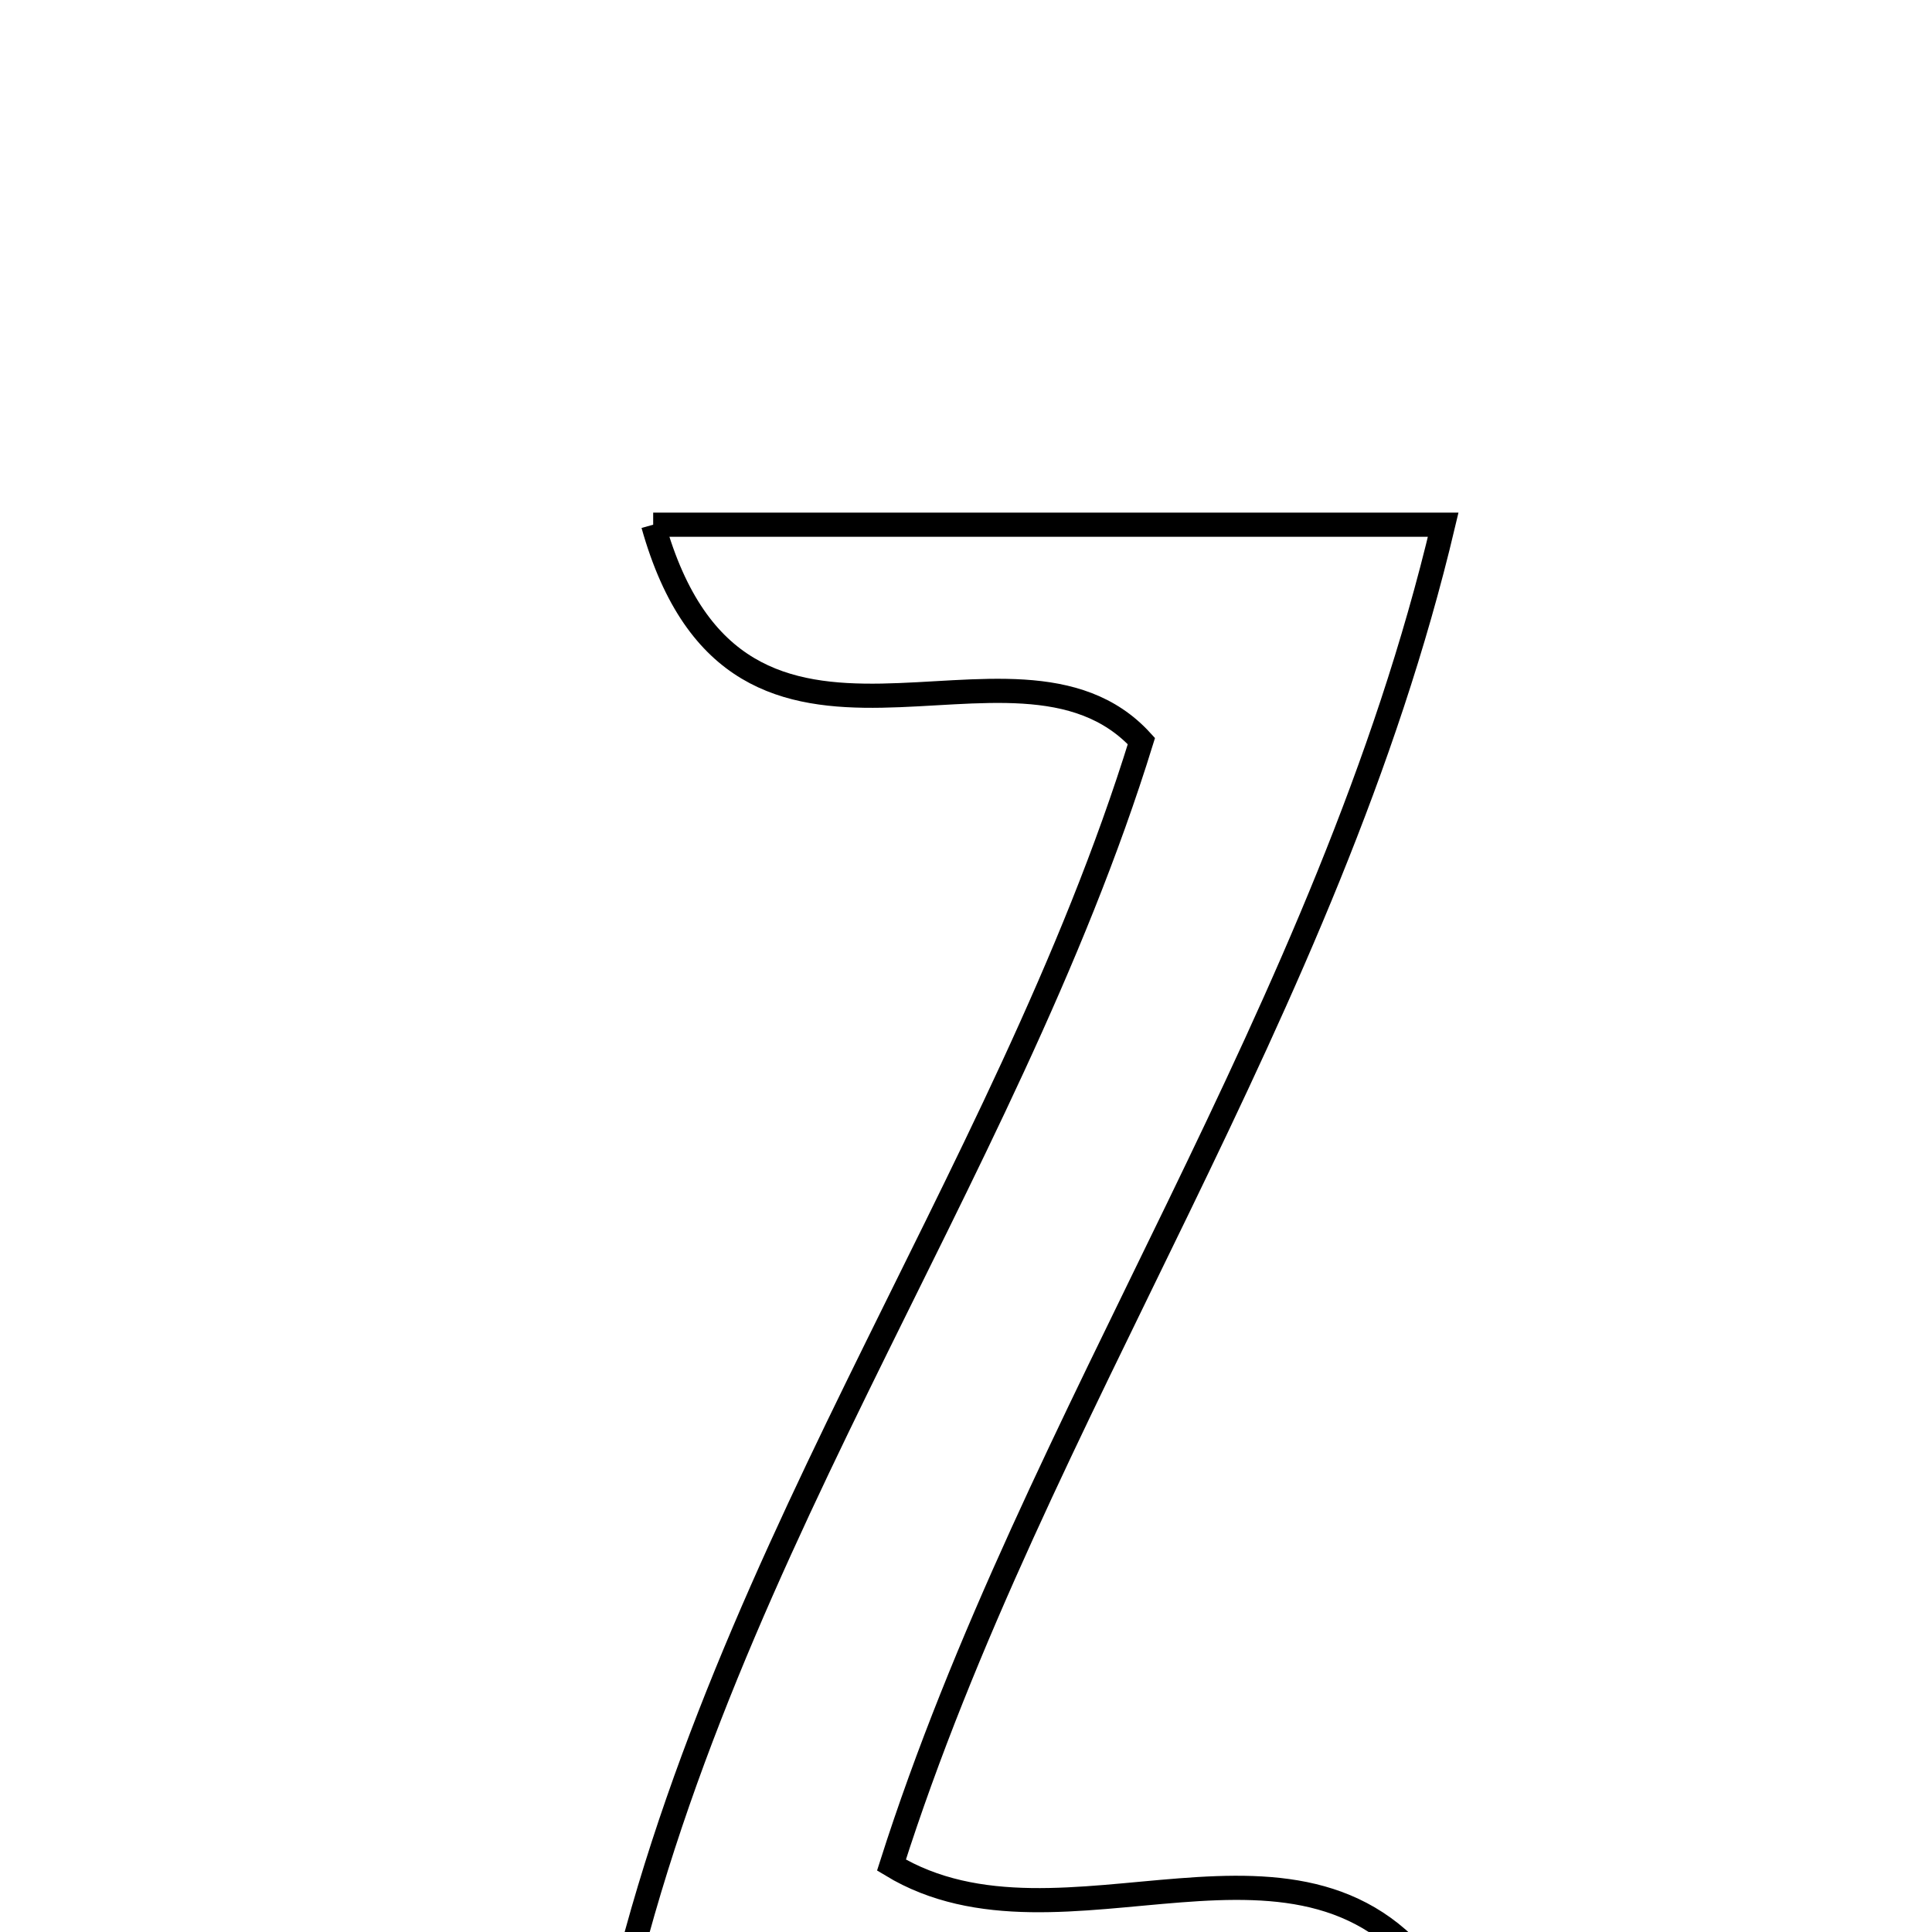 <svg xmlns="http://www.w3.org/2000/svg" viewBox="0.0 0.0 24.0 24.0" height="200px" width="200px"><path fill="none" stroke="black" stroke-width=".3" stroke-opacity="1.0"  filling="0" d="M8.114 6.518 C11.498 6.518 14.441 6.518 17.928 6.518 C16.496 12.566 12.863 17.555 11.074 23.169 C13.208 24.462 16.233 22.217 17.859 24.656 C17.751 25.01 17.642 25.364 17.533 25.718 C14.34 25.718 11.147 25.718 7.512 25.718 C8.696 19.567 12.469 14.737 14.179 9.206 C12.598 7.475 9.183 10.328 8.114 6.518"></path></svg>